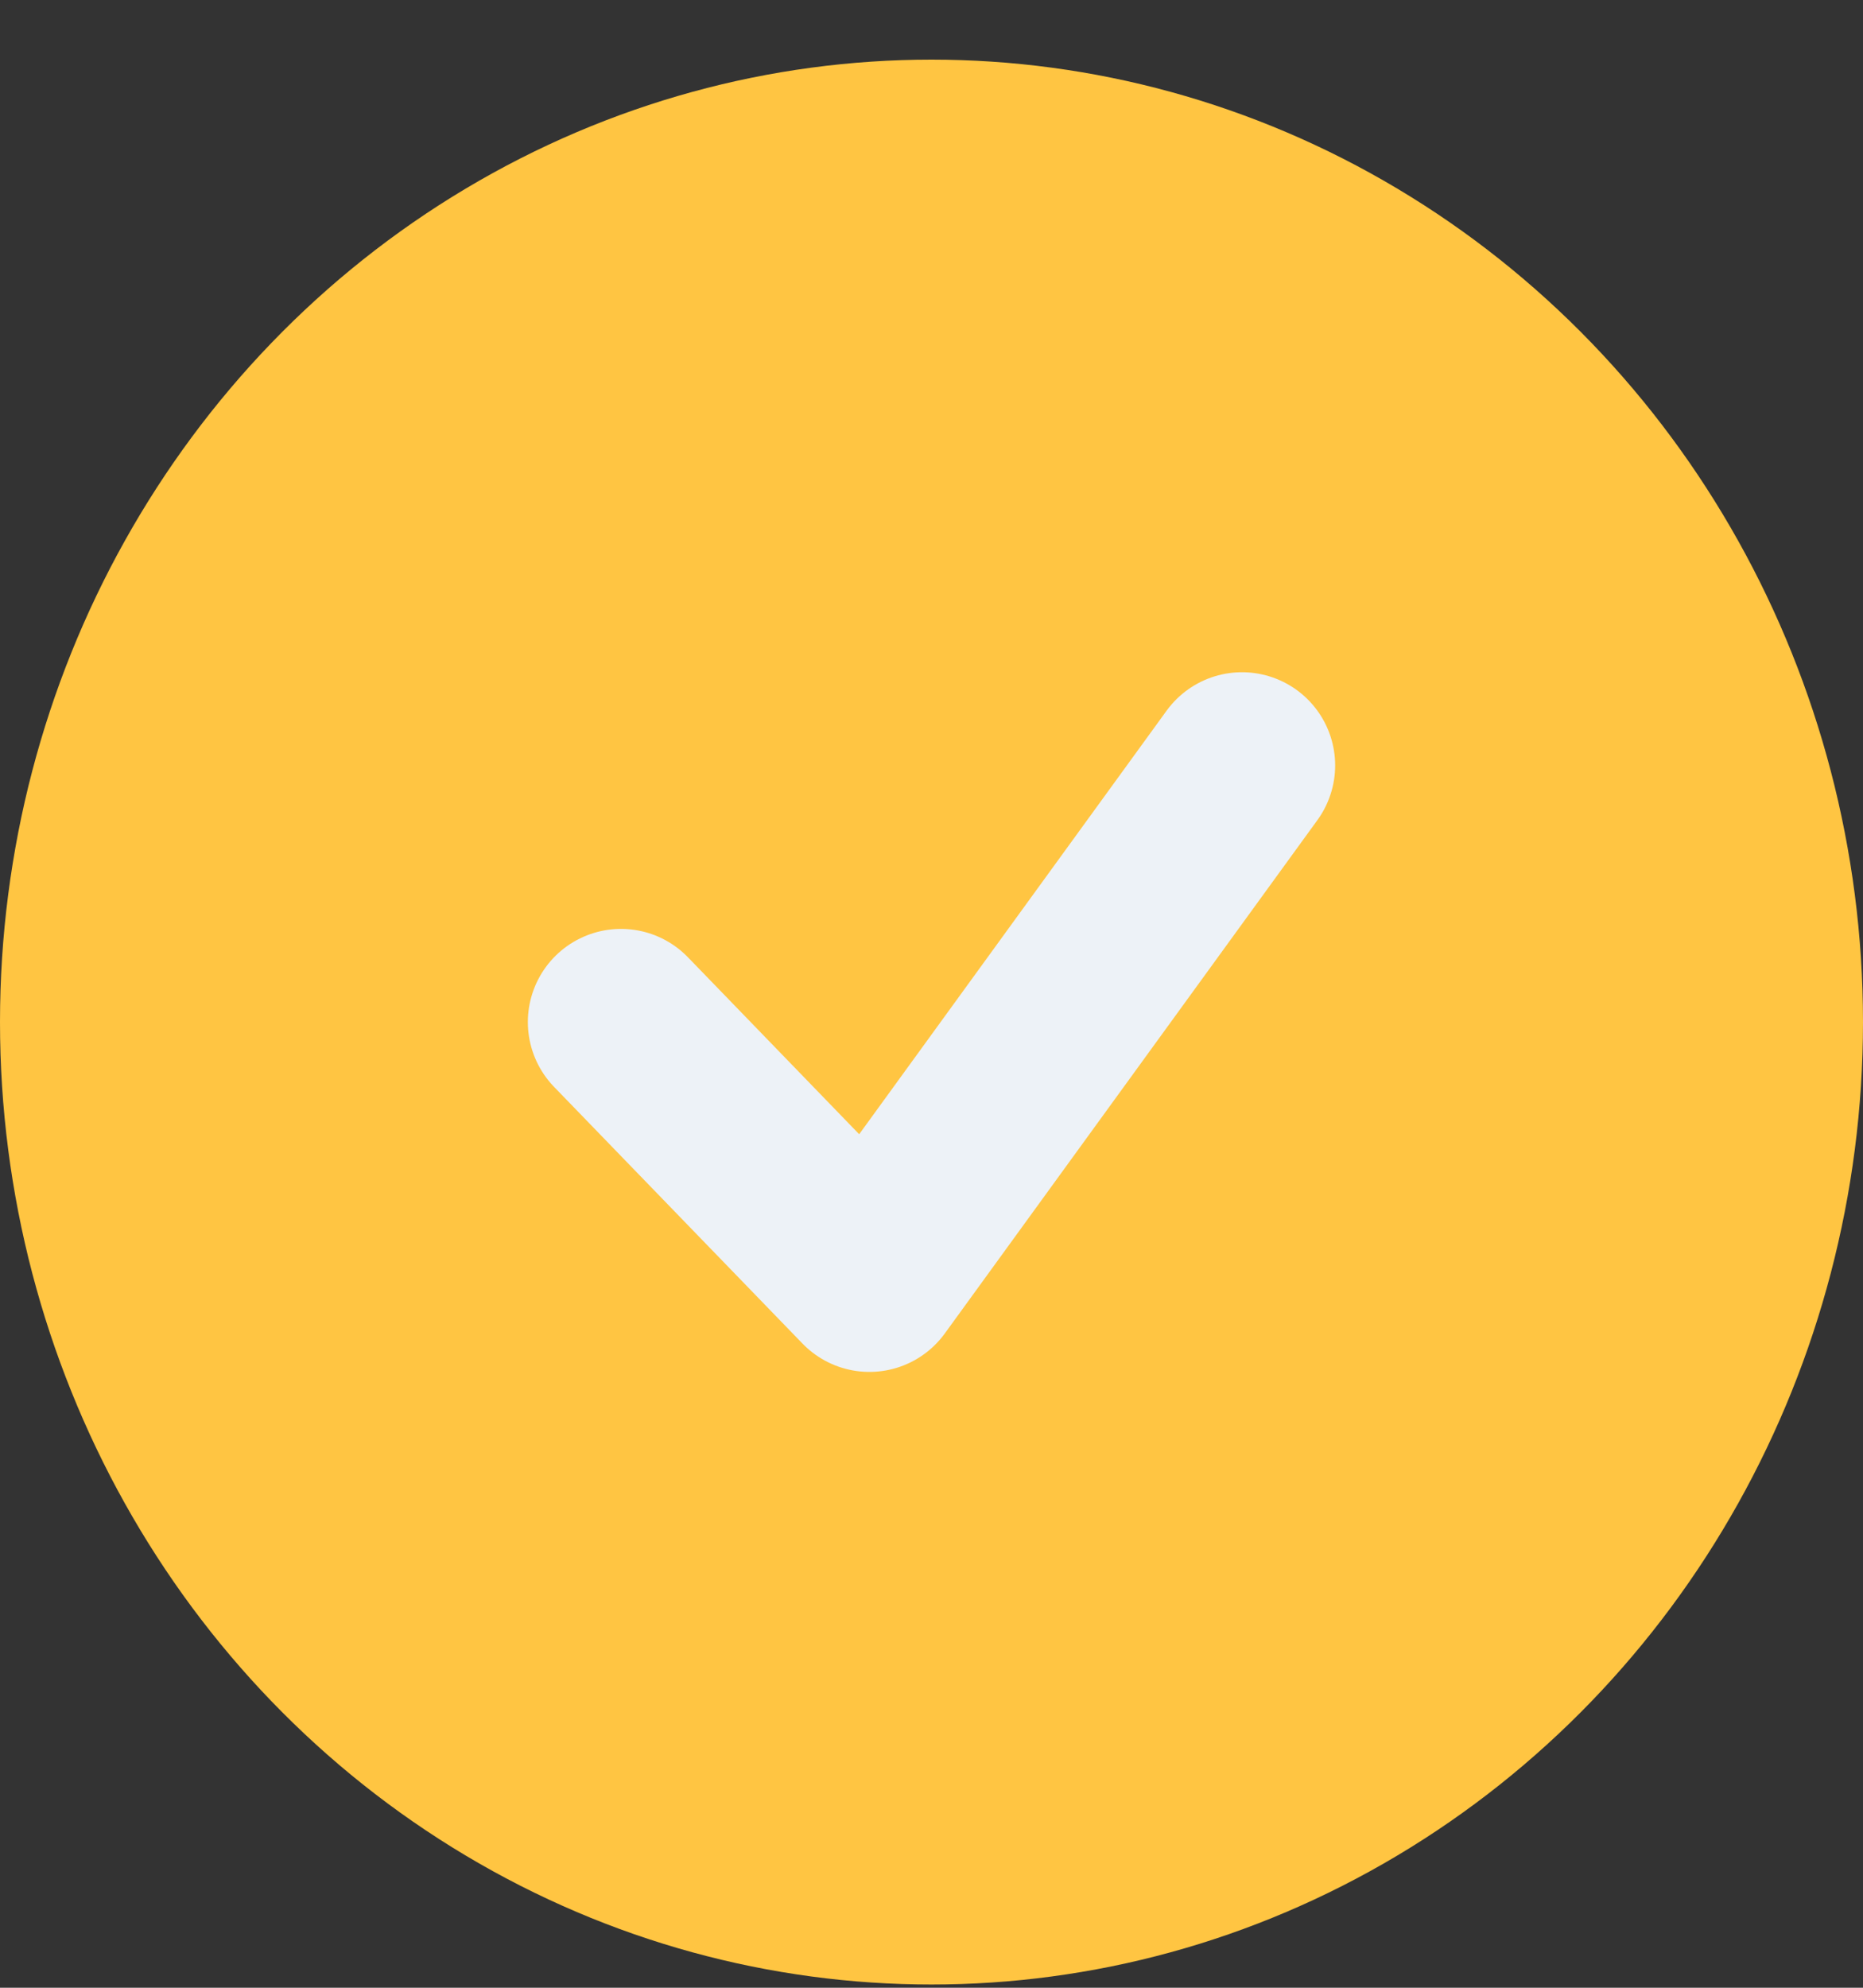 <svg width="15" height="16" viewBox="0 0 15 16" fill="none" xmlns="http://www.w3.org/2000/svg">
<rect x="0" y="0" width="15" height="16" fill="#333333" stroke="none"/>
<ellipse cx="7.5" cy="8.227" rx="7.5" ry="7.747" fill="#FFC542"/>
<path d="M5 8.227L7 10.293L10 6.161" stroke="#EDF2F7" stroke-width="1.5" stroke-linecap="round" stroke-linejoin="round"/>
</svg>
